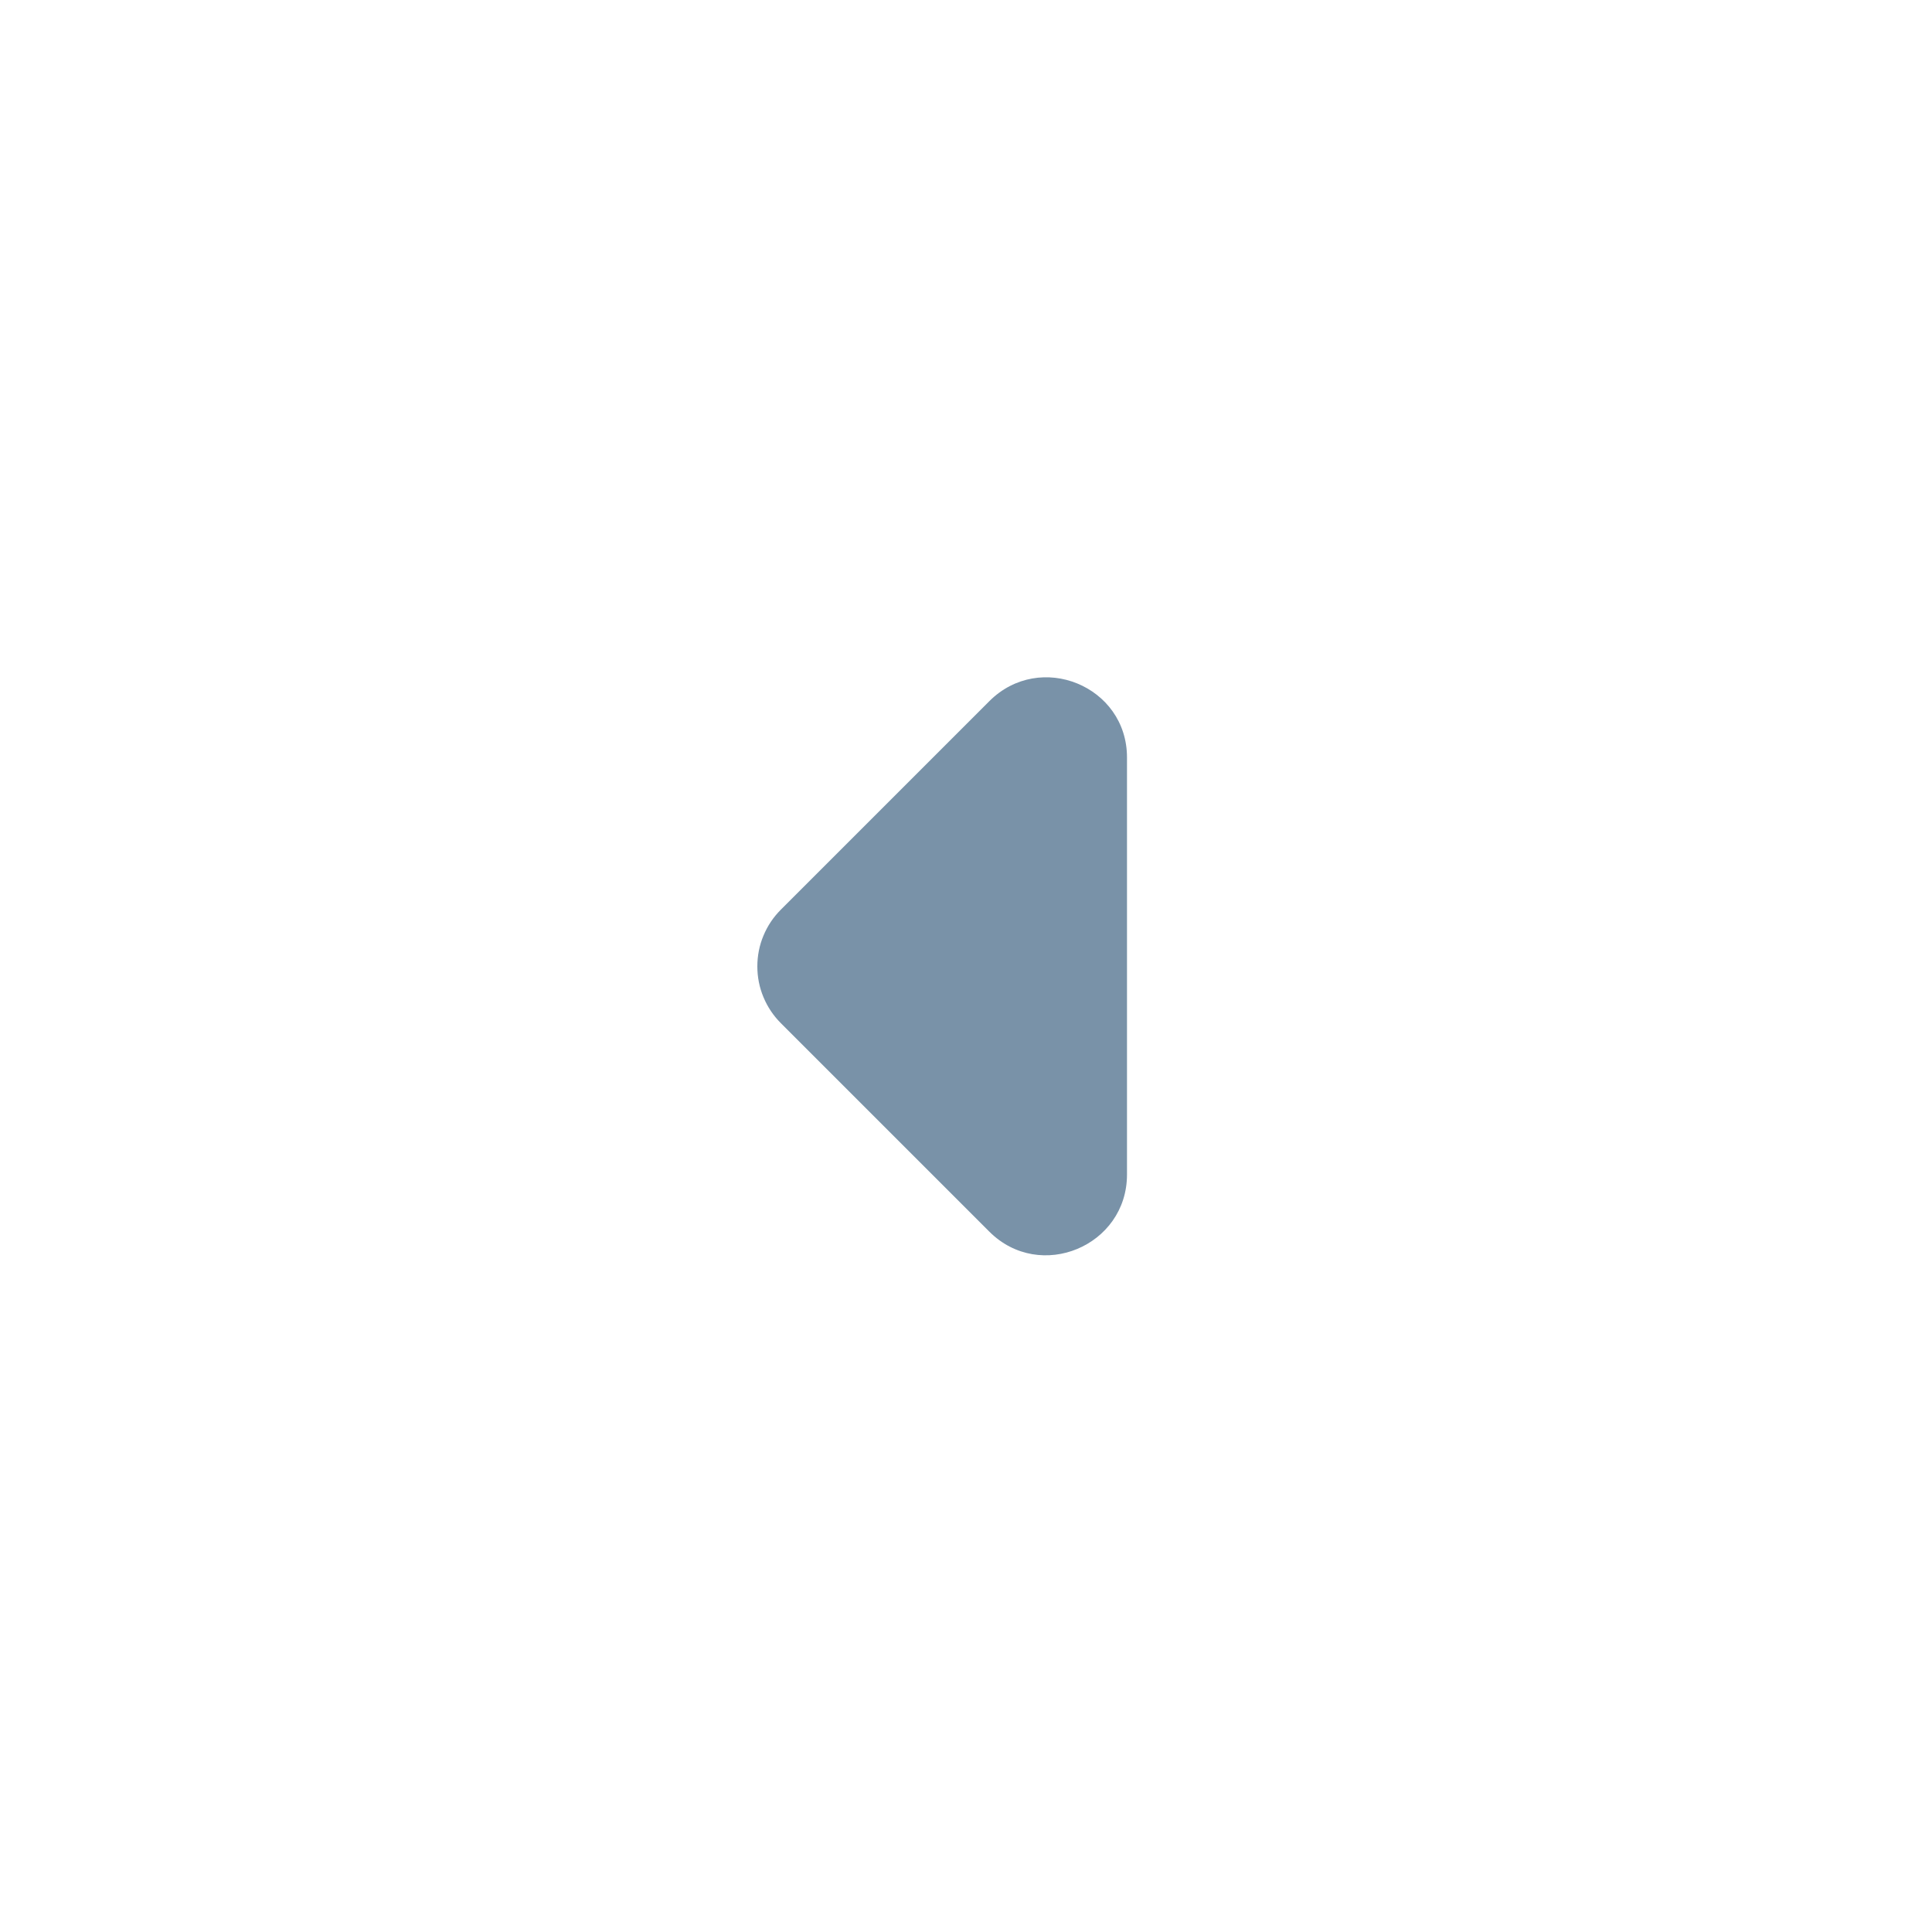 <svg width="24" height="24" viewBox="0 0 24 24" fill="none" xmlns="http://www.w3.org/2000/svg">
<path d="M12.29 8.71L9.7 11.3C9.607 11.393 9.534 11.502 9.484 11.623C9.433 11.744 9.408 11.874 9.408 12.005C9.408 12.136 9.433 12.266 9.484 12.387C9.534 12.508 9.607 12.617 9.7 12.71L12.29 15.3C12.92 15.93 14 15.48 14 14.59V9.41C14 8.52 12.92 8.08 12.29 8.71Z" fill="#7992A8"/>
</svg>
